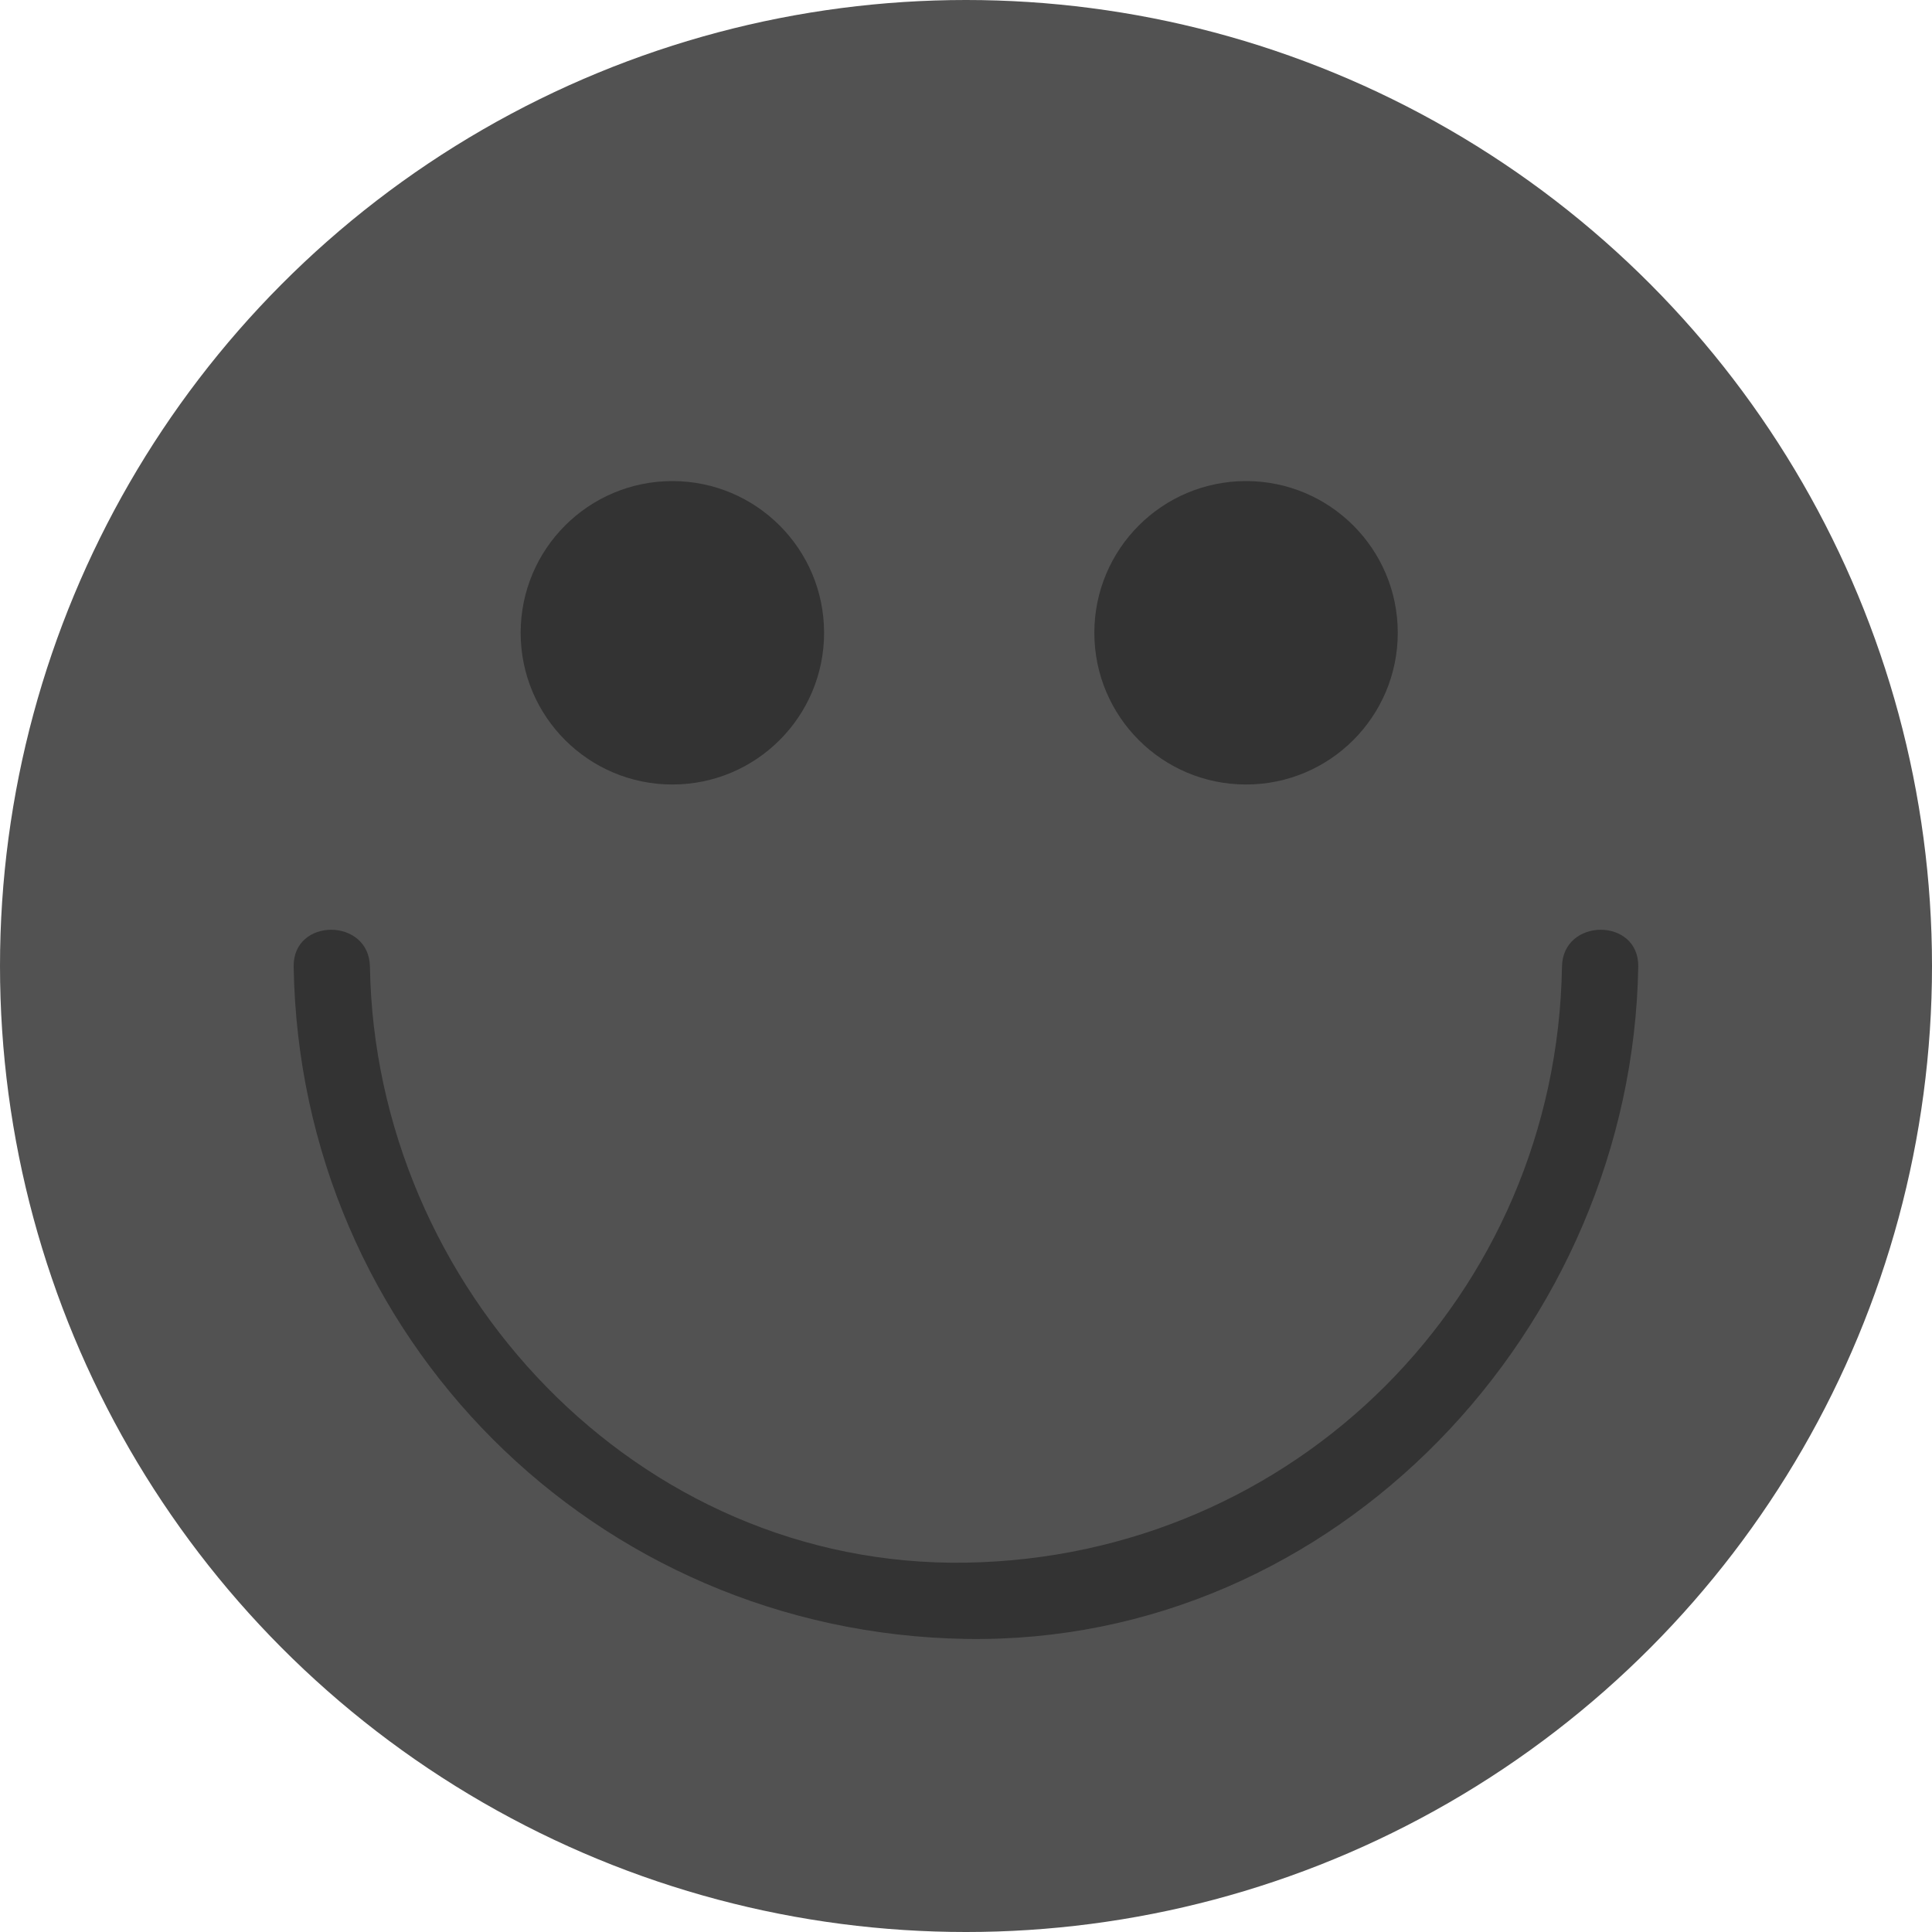 <?xml version="1.0"?>
<svg xmlns="http://www.w3.org/2000/svg" xmlns:xlink="http://www.w3.org/1999/xlink" version="1.1" id="Layer_1" x="0px" y="0px" viewBox="0 0 473.931 473.931" style="enable-background:new 0 0 473.931 473.931;" xml:space="preserve" width="512px" height="512px" class=""><g><circle style="fill:#525252" cx="236.966" cy="236.966" r="236.966" data-original="#FFC10E" class="" data-old_color="#FFC10E"/><g>
	<path style="fill:#333333" d="M383.164,237.123c-1.332,80.699-65.514,144.873-146.213,146.206   c-80.702,1.332-144.907-67.52-146.206-146.206c-0.198-12.052-18.907-12.071-18.709,0c1.5,90.921,73.993,163.414,164.914,164.914   c90.929,1.5,163.455-76.25,164.922-164.914C402.071,225.052,383.362,225.071,383.164,237.123L383.164,237.123z" data-original="#333333" class="active-path" data-old_color="#F4F4F4"/>
	<circle style="fill:#333333" cx="164.937" cy="155.227" r="37.216" data-original="#333333" class="active-path" data-old_color="#F4F4F4"/>
	<circle style="fill:#333333" cx="305.664" cy="155.227" r="37.216" data-original="#333333" class="active-path" data-old_color="#F4F4F4"/>
</g></g> </svg>
